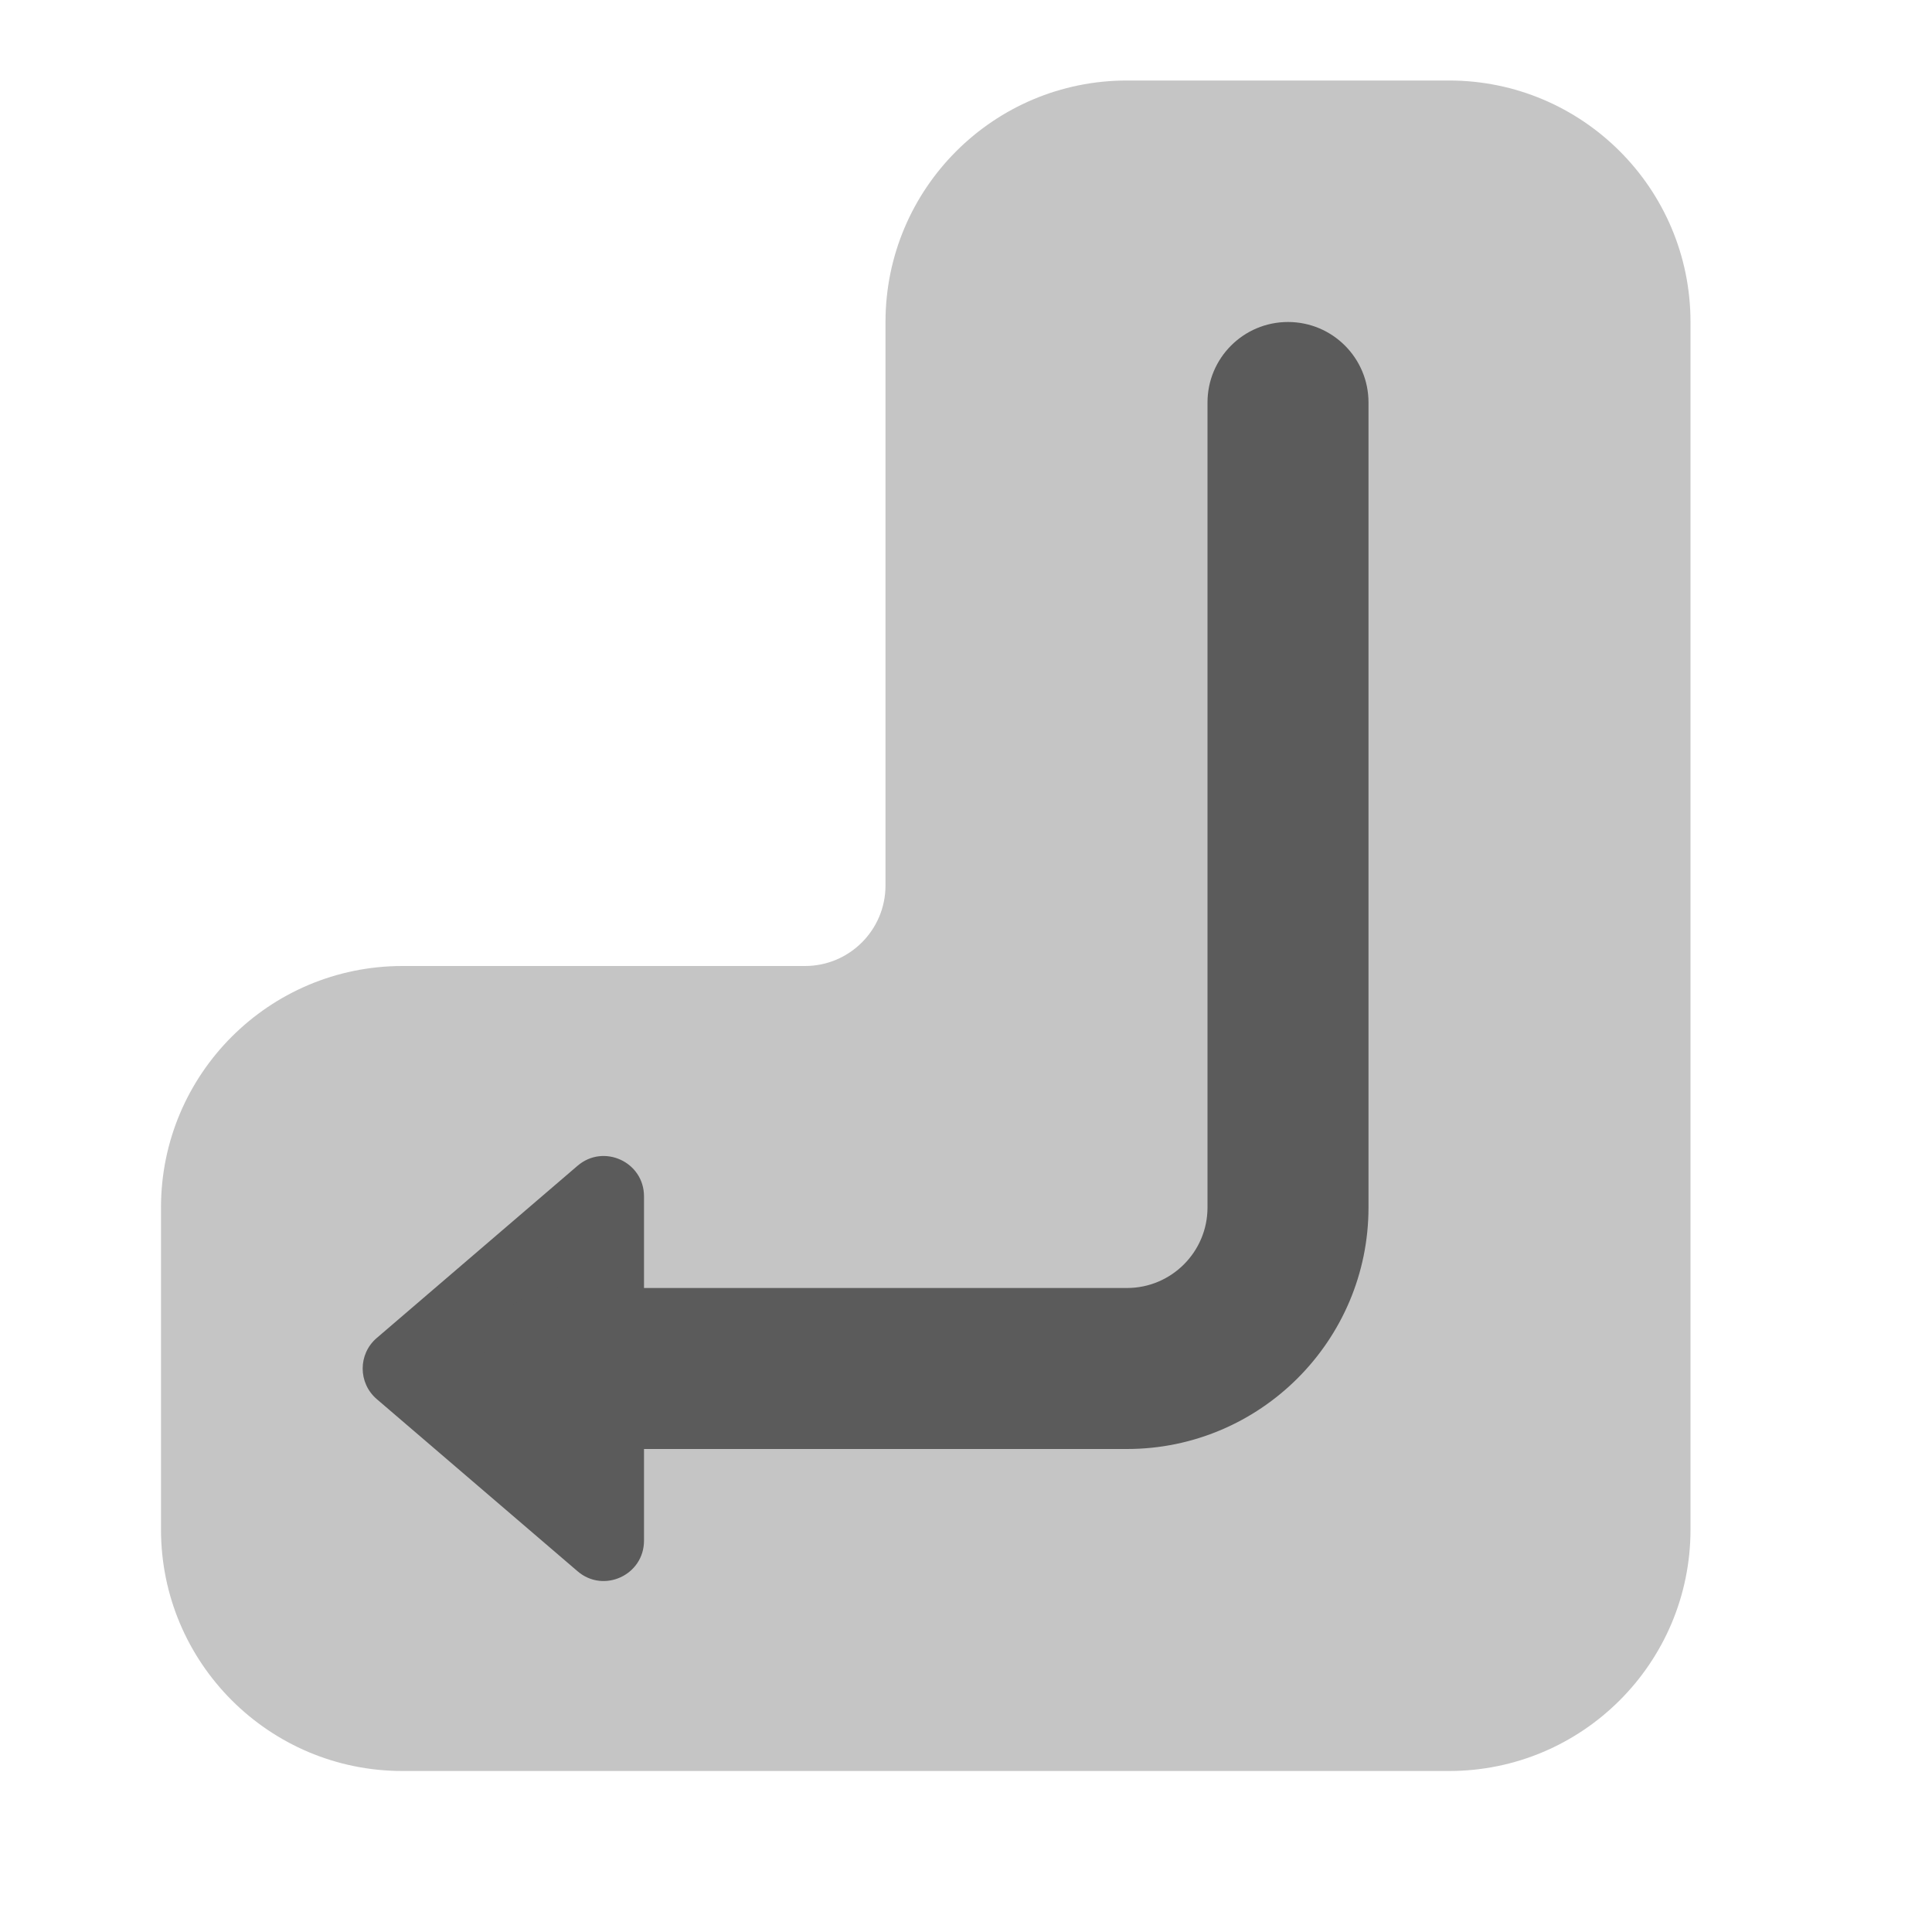 ﻿<?xml version="1.0" encoding="utf-8"?>
<svg xmlns="http://www.w3.org/2000/svg" viewBox="0 0 24 24" width="192" height="192">
  <path d="M18,1h-4c-1.657,0-3,1.343-3,3v7c0,0.552-0.448,1-1,1H5c-1.657,0-3,1.343-3,3v4c0,1.657,1.343,3,3,3 h13c1.657,0,3-1.343,3-3V4C21,2.343,19.657,1,18,1z" opacity=".35" fill="#5B5B5B" />
  <path d="M8,14.861v4.278c0,0.427-0.501,0.658-0.825,0.38L4.68,17.38c-0.233-0.2-0.233-0.56,0-0.759l2.494-2.139 C7.499,14.203,8,14.434,8,14.861z" fill="#5B5B5B" />
  <path d="M14,18H7c-0.553,0-1-0.448-1-1s0.447-1,1-1h7c0.552,0,1-0.449,1-1V5c0-0.552,0.447-1,1-1s1,0.448,1,1v10 C17,16.654,15.654,18,14,18z" fill="#5B5B5B" />
</svg>